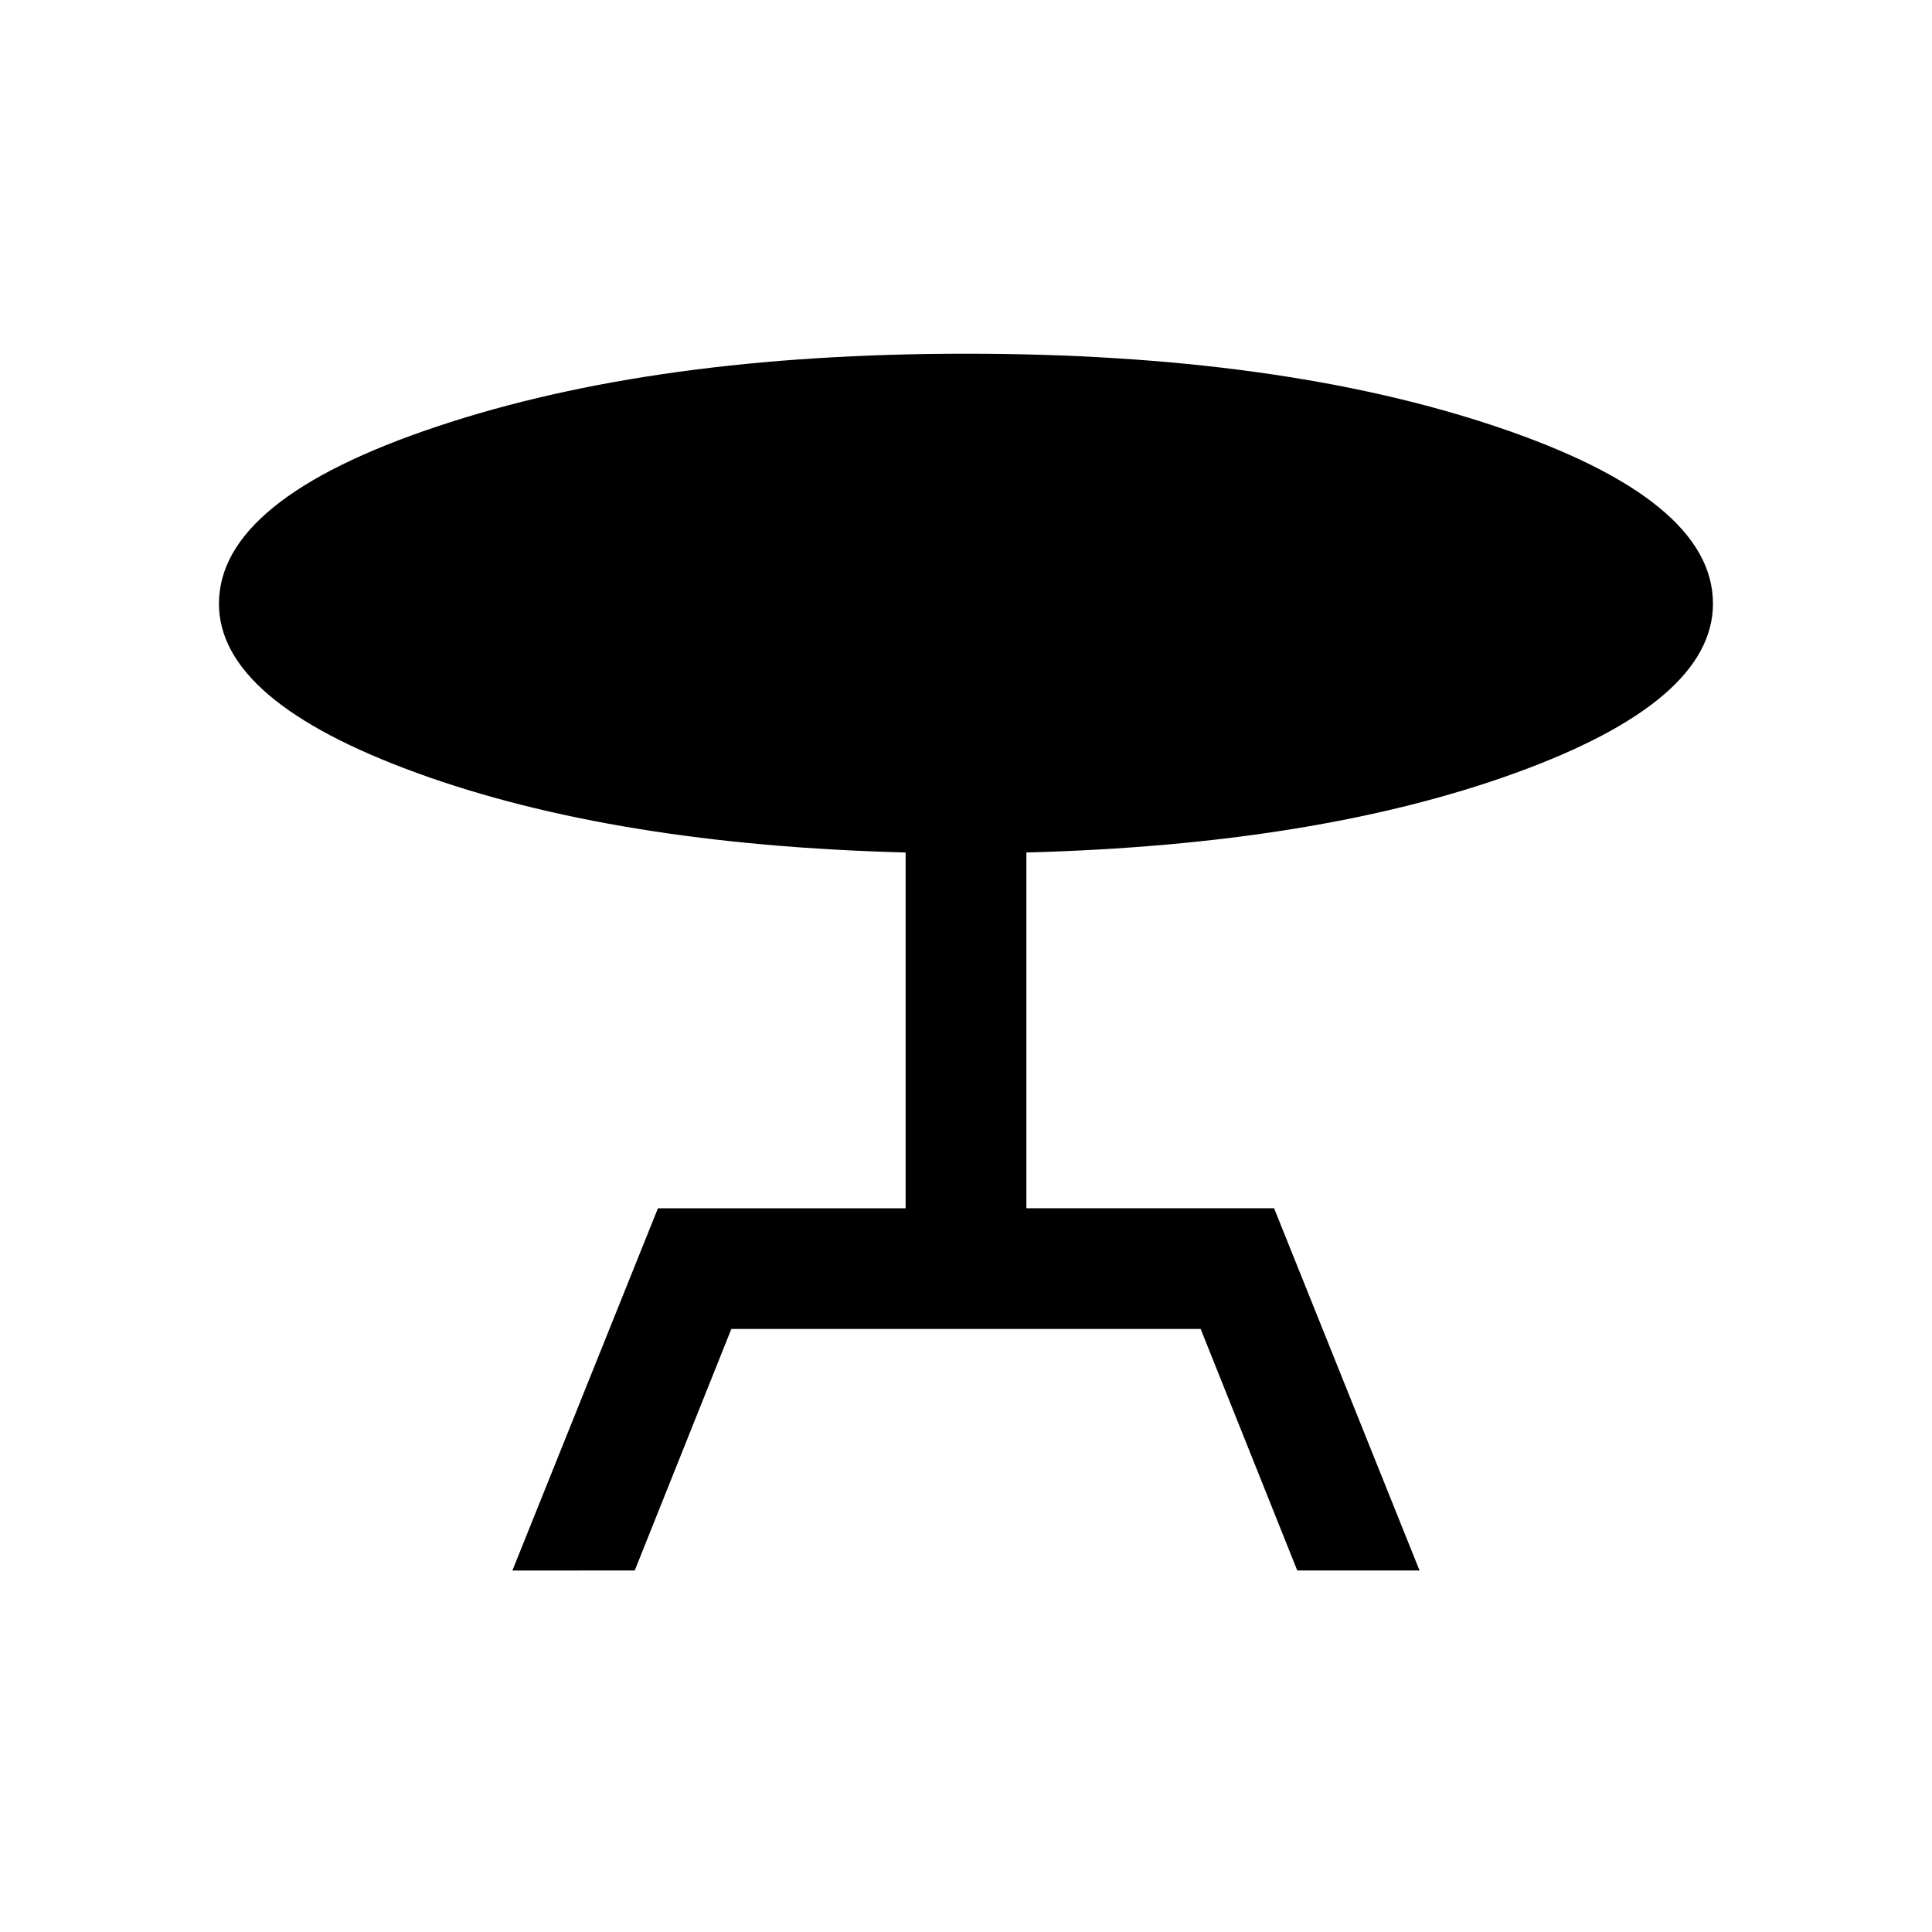 <svg xmlns="http://www.w3.org/2000/svg" width="24" height="24" viewBox="0 0 24 24" fill='currentColor'><path d="m6.365 19.51 1.808-4.5h3.077v-4.42q-3.622-.095-6.076-.99Q2.72 8.706 2.72 7.5q0-1.296 2.704-2.2Q8.128 4.394 12 4.394q3.886 0 6.583.904 2.696.905 2.696 2.201 0 1.215-2.458 2.105-2.457.89-6.071.986v4.419h3.077l1.807 4.5h-1.519l-1.2-3h-5.83l-1.2 3z"/></svg>